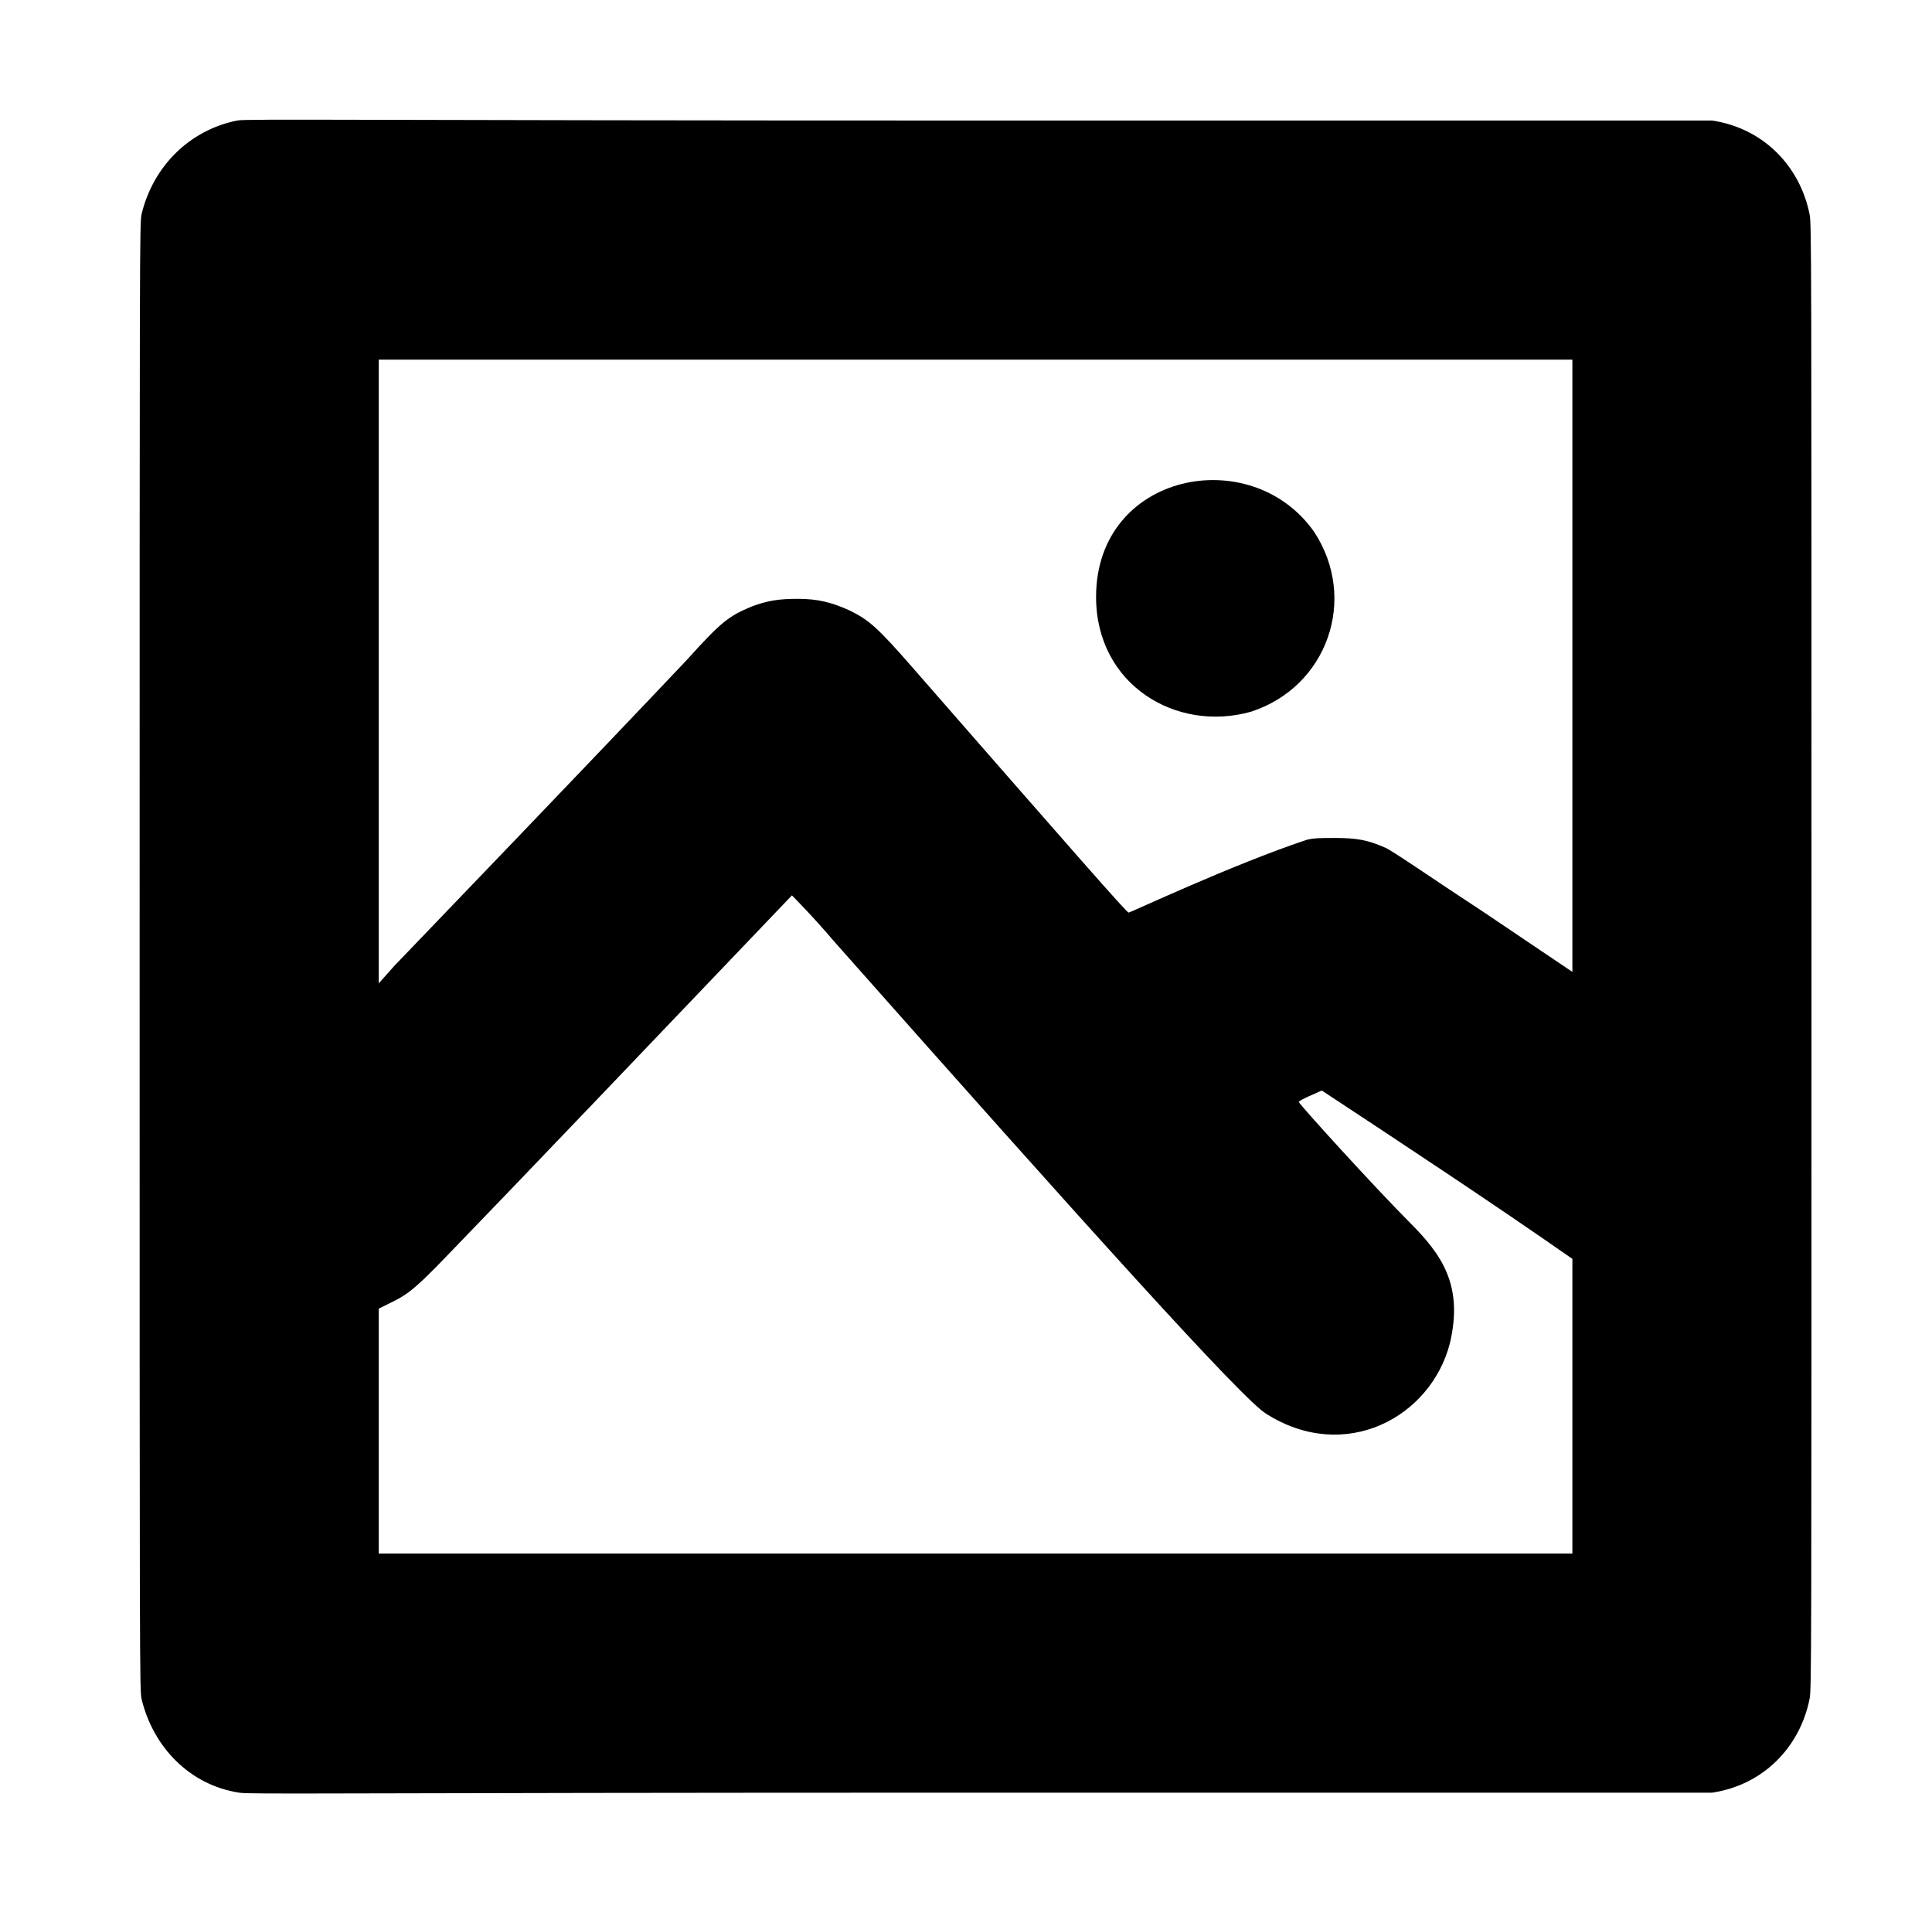 <?xml version="1.0" standalone="no"?>
<!DOCTYPE svg PUBLIC "-//W3C//DTD SVG 1.1//EN" "http://www.w3.org/Graphics/SVG/1.1/DTD/svg11.dtd" >
<svg xmlns="http://www.w3.org/2000/svg" xmlns:xlink="http://www.w3.org/1999/xlink" version="1.1" viewBox="-10 0 1010 1000">
  <g transform="matrix(1 0 0 -1 0 800)">
   <path fill="currentColor"
d="M114 737c4 1 62 0 388 0h383c27 -4 46 -24 51 -49c1 -5 1 -16 1 -388s0 -383 -1 -388c-5 -25 -24 -45 -51 -49h-383c-339 0 -382 -1 -387 0c-26 4 -45 24 -51 49c-1 5 -1 16 -1 388s0 383 1 388c6 25 25 44 50 49zM188 612v-326l8 9c24 25 100 104 153 160
c18 20 22 23 34 28c8 3 14 4 24 4c11 0 18 -2 27 -6c10 -5 14 -8 34 -31c83 -95 111 -127 112 -127s54 25 93 38c4 1 7 1 15 1c11 0 17 -1 26 -5c3 -1 26 -17 52 -34l46 -31v320h-624zM563 488c0 65 81 81 114 34c23 -35 7 -81 -33 -94c-39 -11 -81 14 -81 60zM404 332
c-65.278 -68.386 -147.545 -154.562 -179 -187c-22 -23 -23 -22 -37 -29v-128h624v154c-43 30 -87 59 -131 88c-2 -1 -12 -5 -12 -6s40 -45 58 -63c17 -17 28 -33 21 -63c-10 -39 -55 -63 -96 -37c-12 7 -94 98 -226 247c-11 13 -22 24 -22 24z" />
  </g>

</svg>
